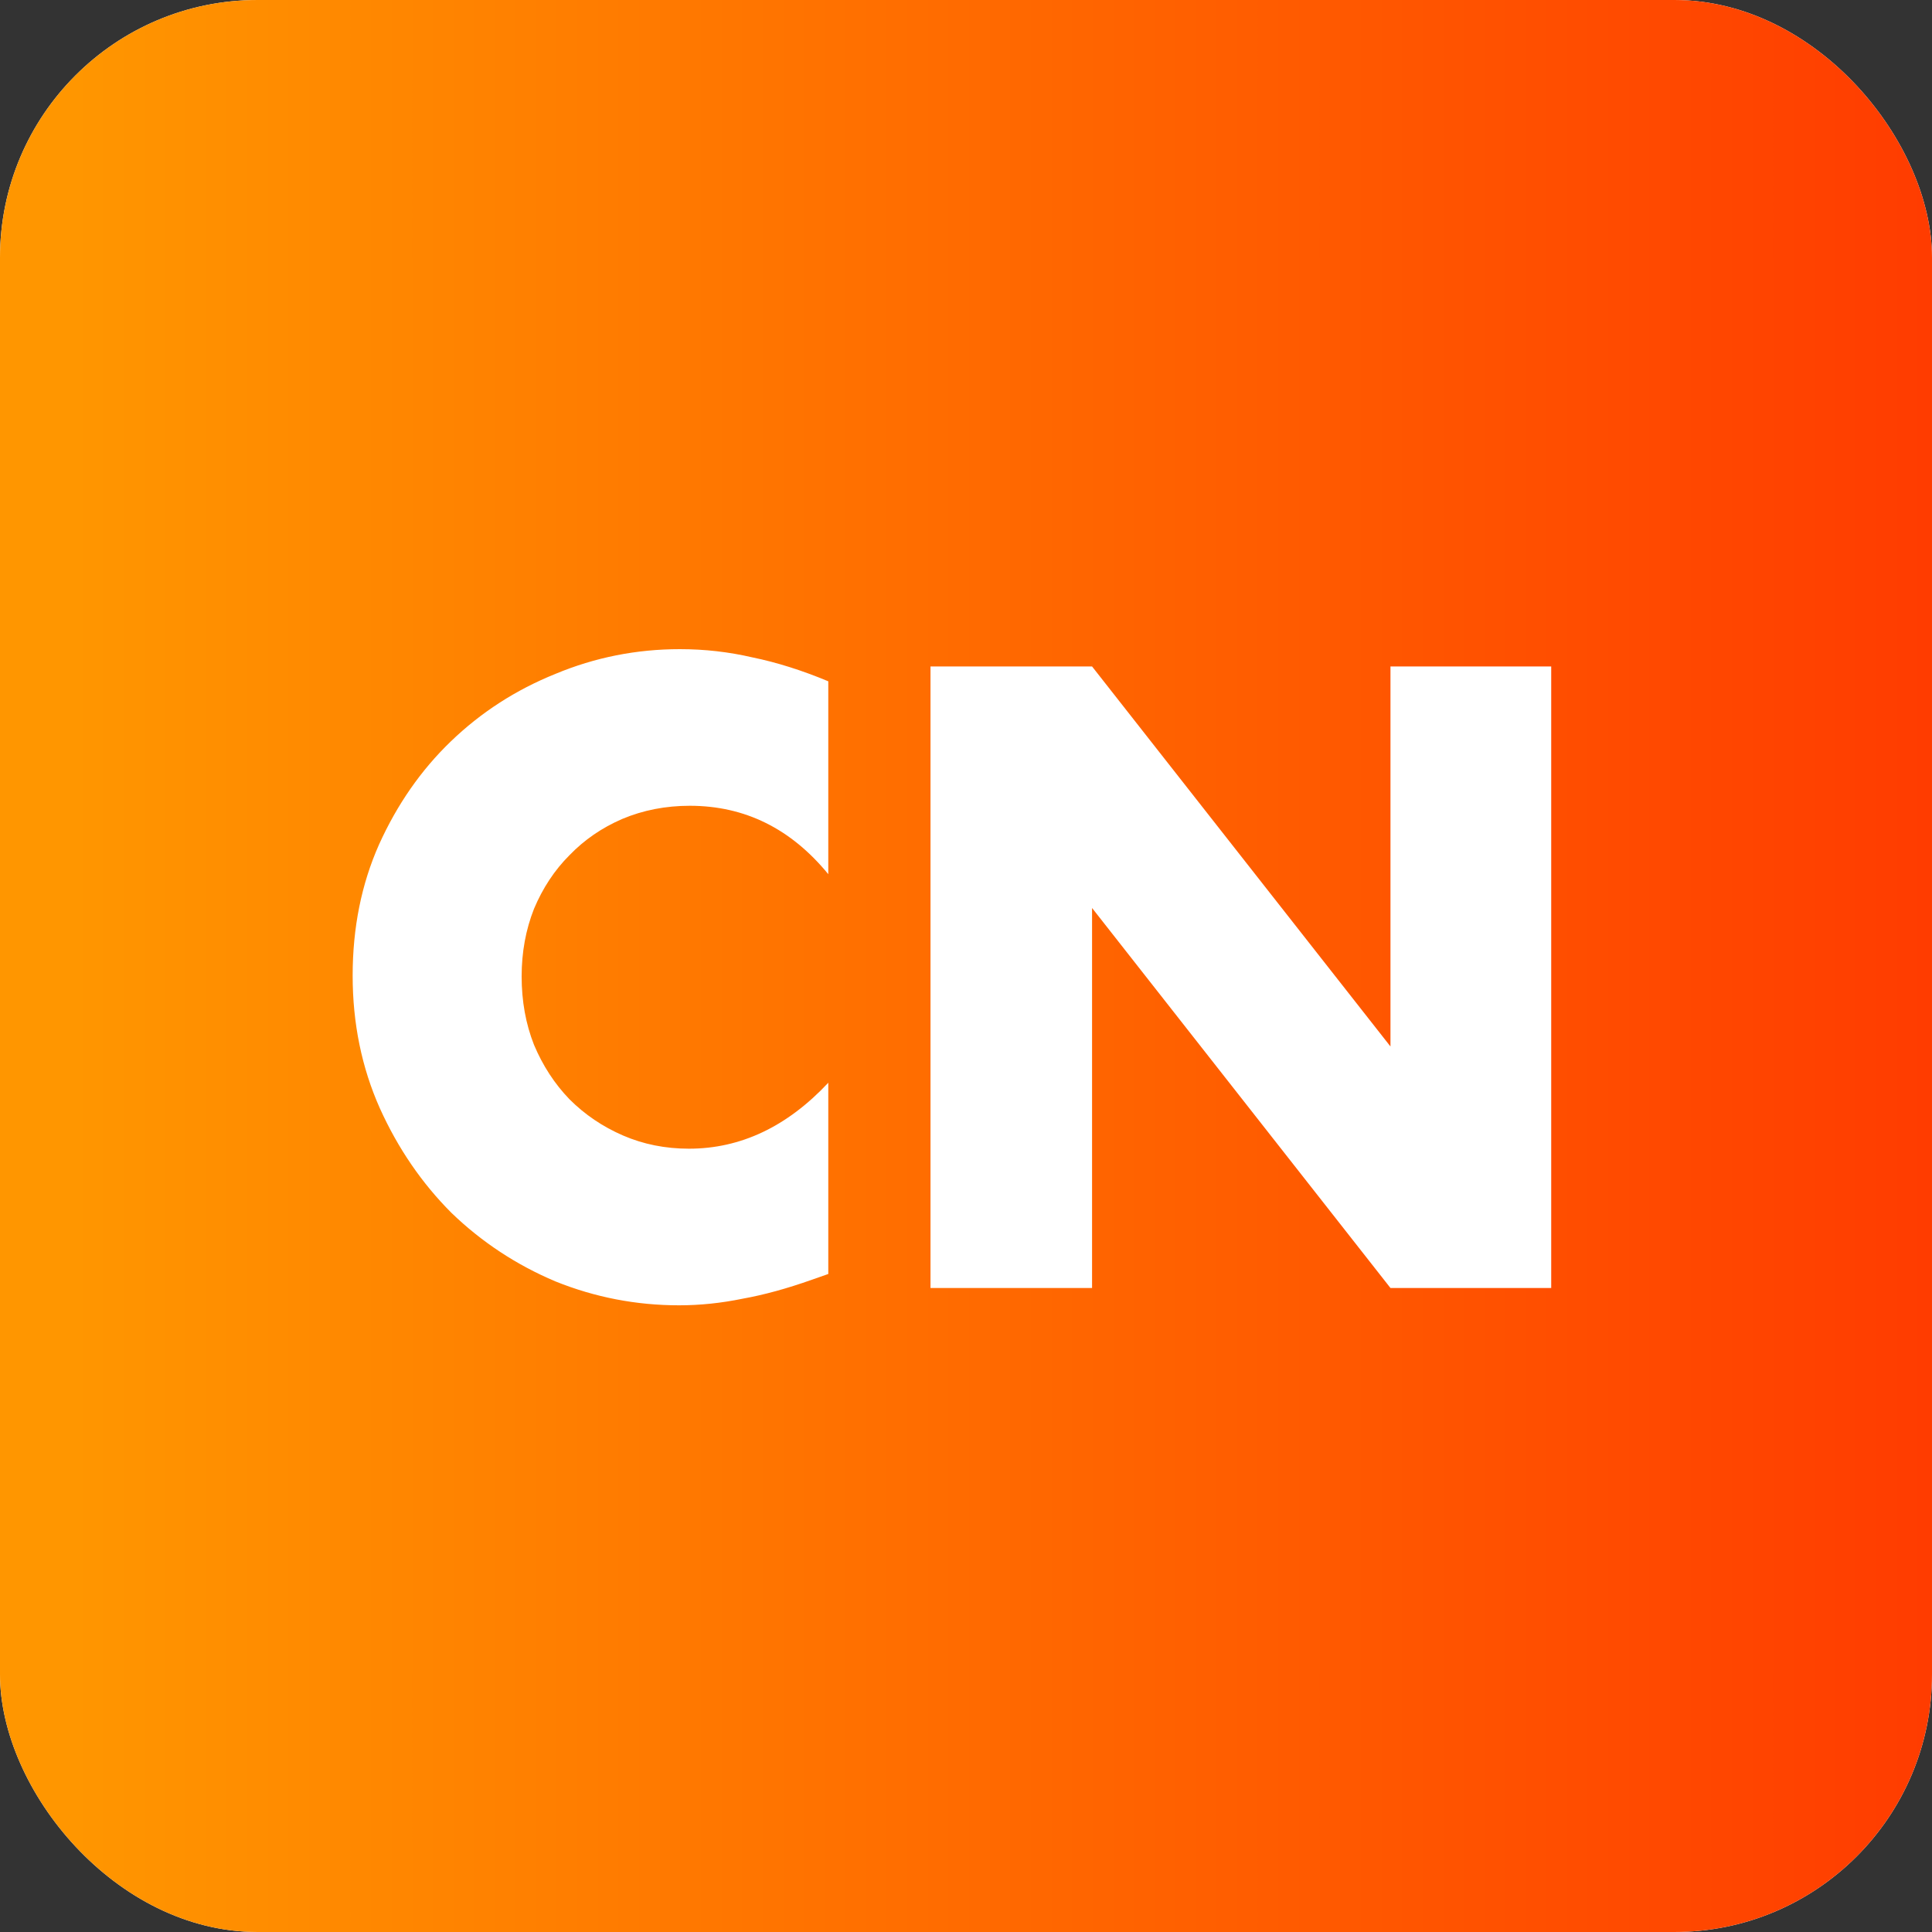 <svg width="300" height="300" viewBox="0 0 300 300" fill="none" xmlns="http://www.w3.org/2000/svg">
<rect x="0" y="0" width="300" height="300" fill="#333333" stroke="none"/>
<g clip-path="url(#clip0_2_10)">
<rect width="300" height="300" rx="40" fill="white"/>
<rect width="300" height="300" rx="40" fill="url(#paint0_linear_2_10)"/>
<path d="M128.616 135.744C122.813 128.661 115.645 125.12 107.112 125.12C103.357 125.12 99.859 125.803 96.616 127.168C93.459 128.533 90.728 130.411 88.424 132.8C86.12 135.104 84.285 137.877 82.92 141.12C81.64 144.363 81 147.861 81 151.616C81 155.456 81.64 158.997 82.92 162.24C84.285 165.483 86.12 168.299 88.424 170.688C90.813 173.077 93.587 174.955 96.744 176.32C99.901 177.685 103.315 178.368 106.984 178.368C115.005 178.368 122.216 174.955 128.616 168.128V197.824L126.056 198.72C122.216 200.085 118.632 201.067 115.304 201.664C111.976 202.347 108.691 202.688 105.448 202.688C98.792 202.688 92.392 201.451 86.248 198.976C80.189 196.416 74.813 192.875 70.12 188.352C65.512 183.744 61.8 178.325 58.984 172.096C56.168 165.781 54.76 158.912 54.76 151.488C54.76 144.064 56.125 137.28 58.856 131.136C61.672 124.907 65.384 119.573 69.992 115.136C74.685 110.613 80.104 107.115 86.248 104.64C92.392 102.08 98.835 100.8 105.576 100.8C109.416 100.8 113.171 101.227 116.84 102.08C120.595 102.848 124.52 104.085 128.616 105.792V135.744ZM144.487 200V103.488H169.575L215.911 162.496V103.488H240.871V200H215.911L169.575 140.992V200H144.487Z" fill="white"/>
</g>
<defs>
<linearGradient id="paint0_linear_2_10" x1="11.194" y1="138.462" x2="308.955" y2="138.462" gradientUnits="userSpaceOnUse">
<stop stop-color="#FF9600"/>
<stop offset="1" stop-color="#FF3900"/>
</linearGradient>
<clipPath id="clip0_2_10">
<rect width="300" height="300" rx="40" fill="white"/>
</clipPath>
</defs>
</svg>
